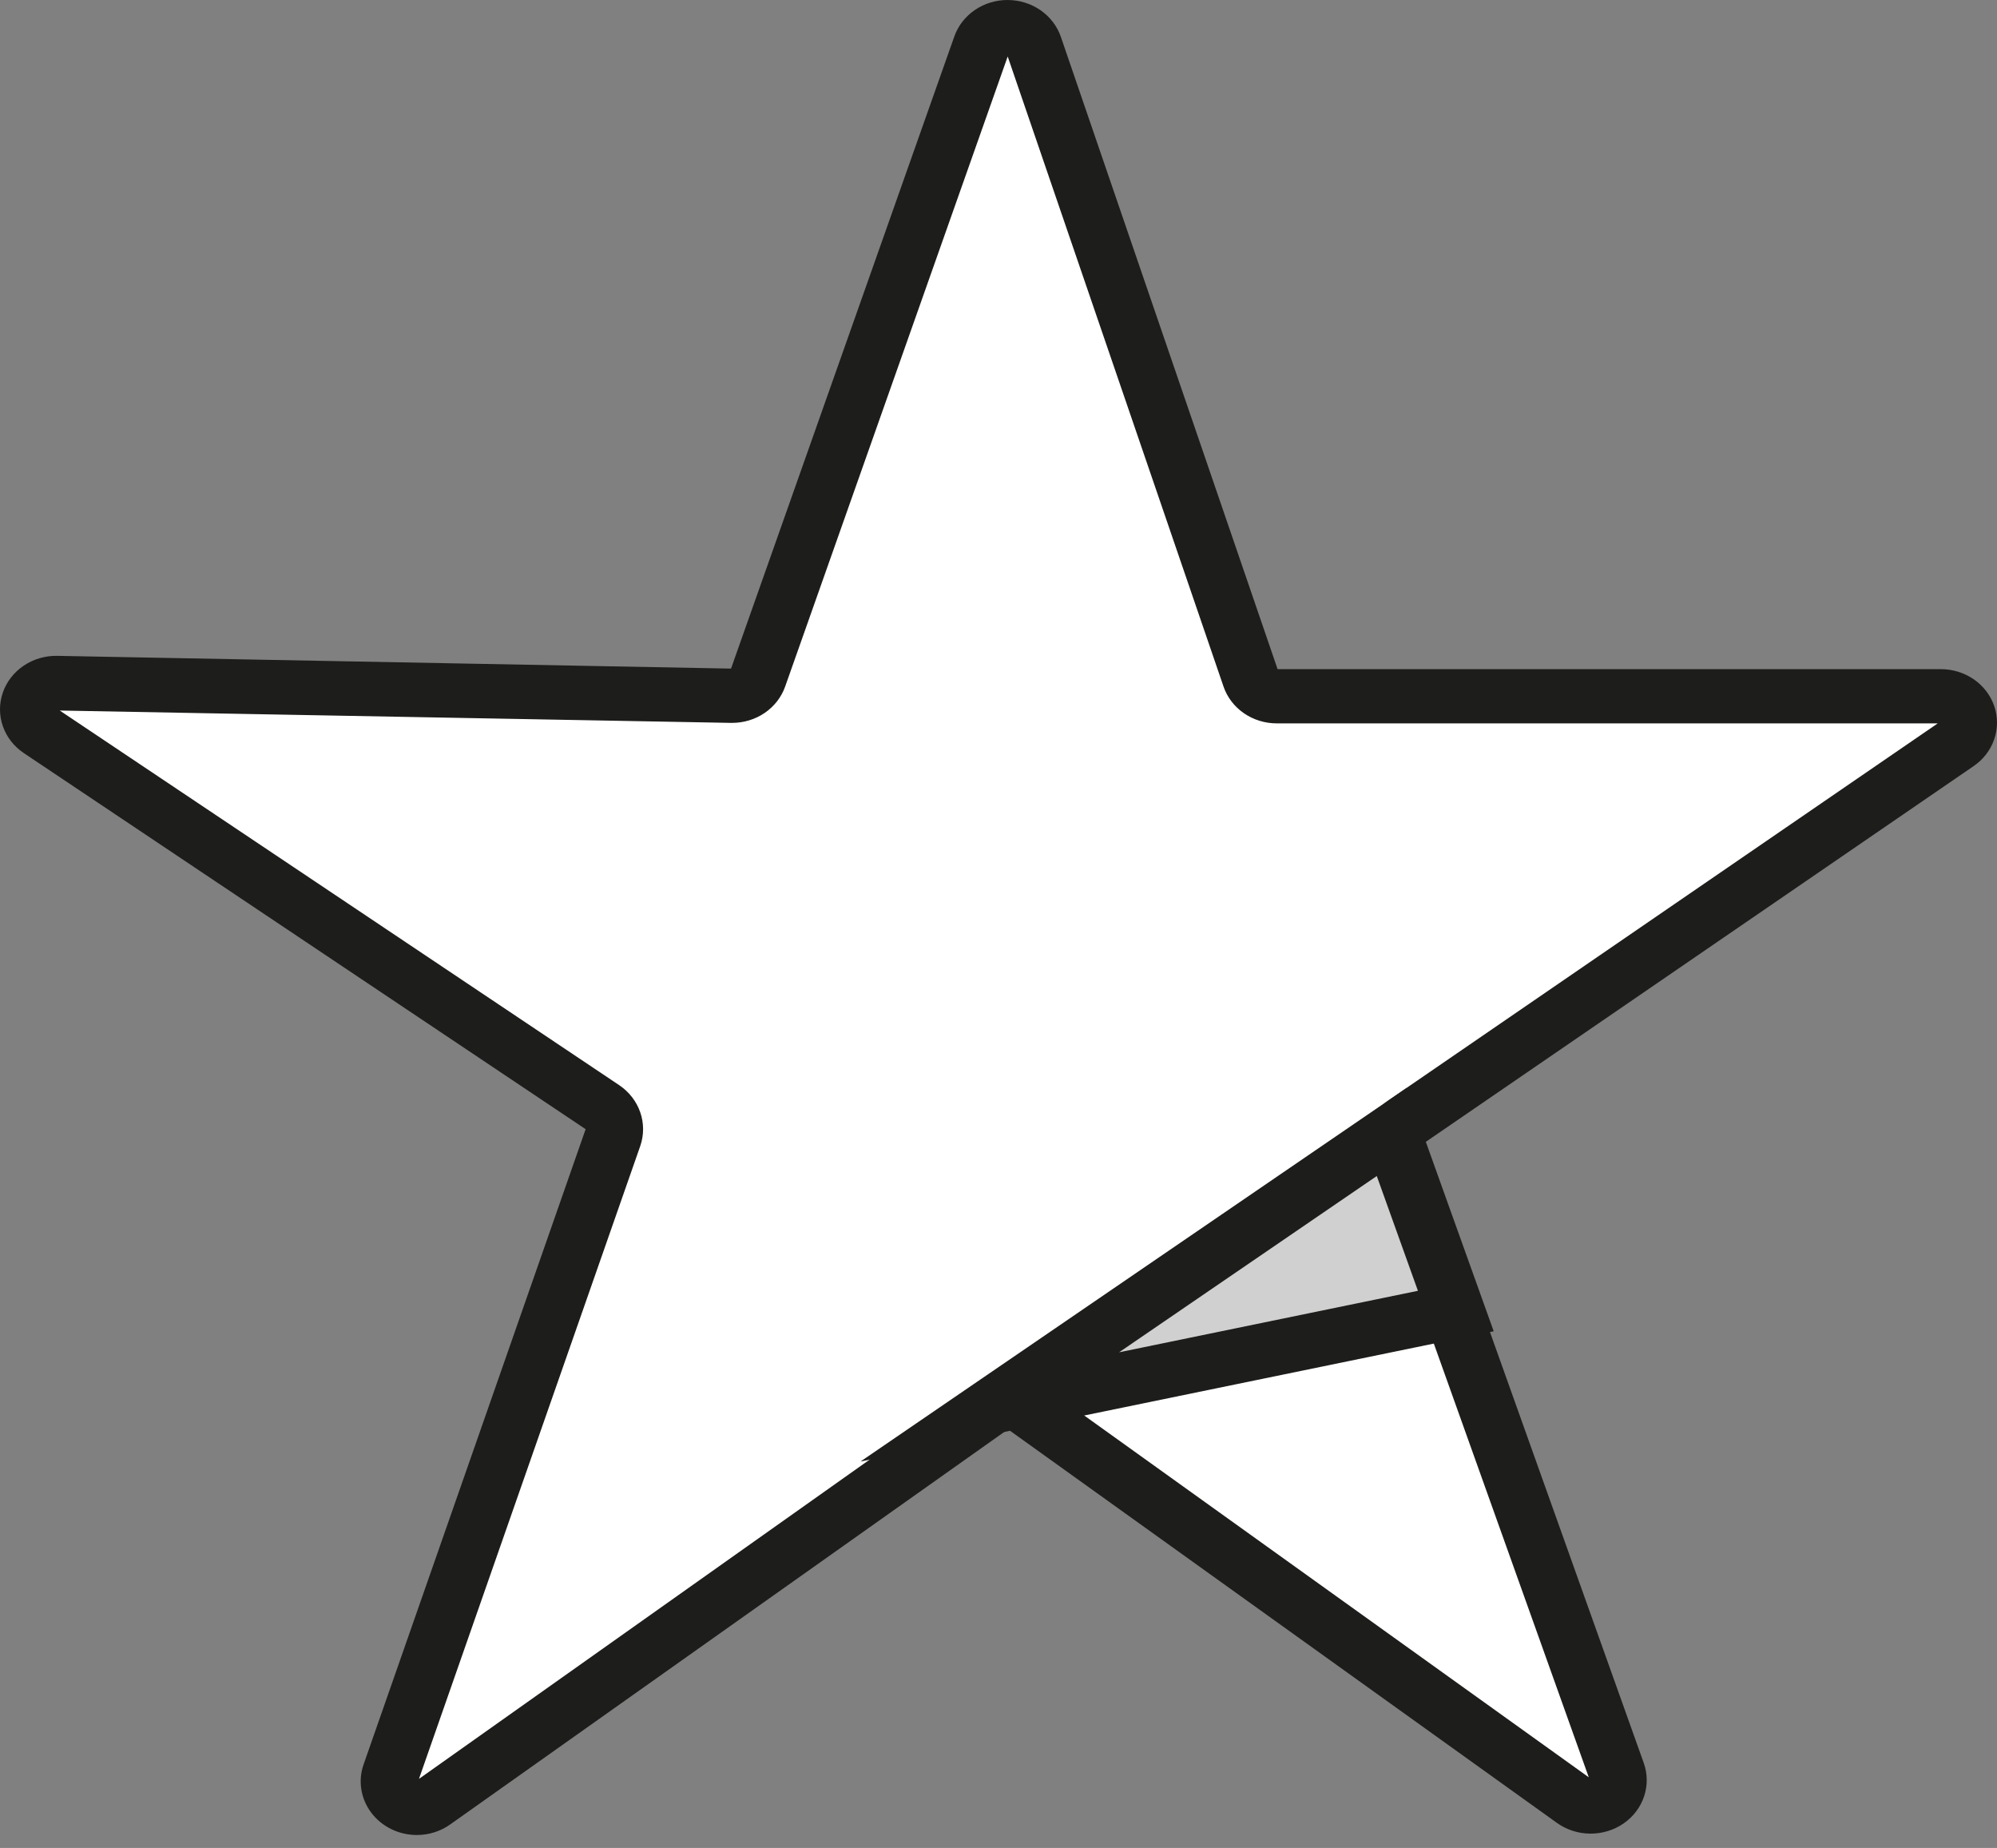 <svg width="147" height="136" viewBox="0 0 147 136" fill="none" xmlns="http://www.w3.org/2000/svg">
<rect x="0" y="0" width="147" height="136" fill="#808080" stroke="none"/>
<path d="M55.885 49.997L72.268 3.703C72.403 3.319 72.662 2.986 73.007 2.75C73.353 2.514 73.768 2.388 74.194 2.39C74.619 2.392 75.033 2.521 75.377 2.76C75.72 2.999 75.976 3.335 76.107 3.72L91.995 50.007C92.127 50.393 92.383 50.729 92.728 50.968C93.073 51.206 93.488 51.335 93.914 51.335H142.59C143.018 51.335 143.434 51.464 143.779 51.704C144.125 51.943 144.382 52.281 144.513 52.668C144.644 53.055 144.643 53.471 144.509 53.858C144.376 54.244 144.117 54.58 143.77 54.818L103.35 82.484C102.998 82.725 102.737 83.066 102.605 83.458C102.473 83.85 102.477 84.272 102.617 84.662L118.826 129.99C118.969 130.381 118.975 130.805 118.844 131.2C118.714 131.594 118.452 131.938 118.1 132.18C117.747 132.422 117.321 132.55 116.886 132.543C116.451 132.537 116.03 132.397 115.686 132.145L75.409 103.326C75.06 103.078 74.636 102.944 74.2 102.944C73.764 102.944 73.34 103.078 72.991 103.326L32.065 132.261C31.72 132.512 31.3 132.652 30.866 132.658C30.431 132.665 30.006 132.538 29.654 132.296C29.301 132.055 29.04 131.712 28.909 131.318C28.777 130.924 28.783 130.5 28.924 130.11L45.221 83.597C45.358 83.204 45.359 82.78 45.224 82.387C45.088 81.994 44.822 81.653 44.467 81.415L3.251 53.861C2.897 53.625 2.631 53.286 2.494 52.895C2.357 52.504 2.356 52.081 2.491 51.689C2.626 51.297 2.89 50.957 3.243 50.719C3.597 50.481 4.022 50.357 4.455 50.366L53.903 51.299C54.336 51.313 54.763 51.194 55.12 50.959C55.477 50.725 55.745 50.388 55.885 49.997Z" fill="white"/>
<path d="M30.68 135.049C30.025 135.047 29.38 134.898 28.798 134.613C28.216 134.328 27.713 133.915 27.331 133.409C26.948 132.903 26.698 132.317 26.599 131.701C26.5 131.084 26.555 130.454 26.762 129.862L43.109 83.103L1.759 55.428C1.034 54.944 0.492 54.25 0.212 53.45C-0.068 52.649 -0.071 51.785 0.204 50.982C0.479 50.18 1.017 49.484 1.738 48.995C2.46 48.506 3.327 48.251 4.212 48.268L53.811 49.206L70.249 2.681C70.526 1.897 71.055 1.216 71.761 0.735C72.468 0.253 73.315 -0.004 74.183 3.93383e-05C75.051 0.004 75.896 0.268 76.597 0.755C77.299 1.243 77.822 1.928 78.091 2.714L94.043 49.246H142.867C143.741 49.246 144.593 49.51 145.3 50C146.007 50.491 146.532 51.182 146.8 51.975C147.069 52.768 147.066 53.622 146.793 54.413C146.521 55.205 145.991 55.894 145.282 56.38L104.734 84.185L120.994 129.738C121.28 130.535 121.291 131.398 121.024 132.201C120.757 133.004 120.227 133.704 119.511 134.199C118.795 134.693 117.932 134.955 117.049 134.947C116.165 134.939 115.307 134.661 114.602 134.154L74.198 105.19L33.143 134.267C32.432 134.775 31.568 135.049 30.68 135.049V135.049ZM4.398 52.292L45.586 79.867C46.31 80.357 46.851 81.055 47.129 81.859C47.407 82.663 47.408 83.531 47.132 84.335L30.841 130.917L71.749 101.943C72.465 101.438 73.332 101.164 74.223 101.164C75.114 101.164 75.981 101.438 76.697 101.943L116.95 130.8L100.736 85.424C100.447 84.625 100.437 83.759 100.707 82.954C100.978 82.149 101.514 81.449 102.236 80.959L142.639 53.237H93.987C93.115 53.238 92.266 52.976 91.561 52.488C90.856 52 90.331 51.312 90.062 50.522L74.177 4.157L57.795 50.529L55.801 49.891L57.795 50.529C57.519 51.309 56.993 51.987 56.29 52.467C55.588 52.946 54.745 53.203 53.881 53.201H53.797L4.398 52.292Z" fill="#1D1D1B"/>
<path d="M101.756 83.659L72.902 103.976L106.366 96.894L101.756 83.659Z" fill="#D0D0D0"/>
<path d="M63.342 107.561L103.536 80.073L109.952 97.975L63.342 107.561ZM101.345 86.55L82.377 99.523L104.374 94.997L101.345 86.55Z" fill="#1D1D1B"/>
</svg>
